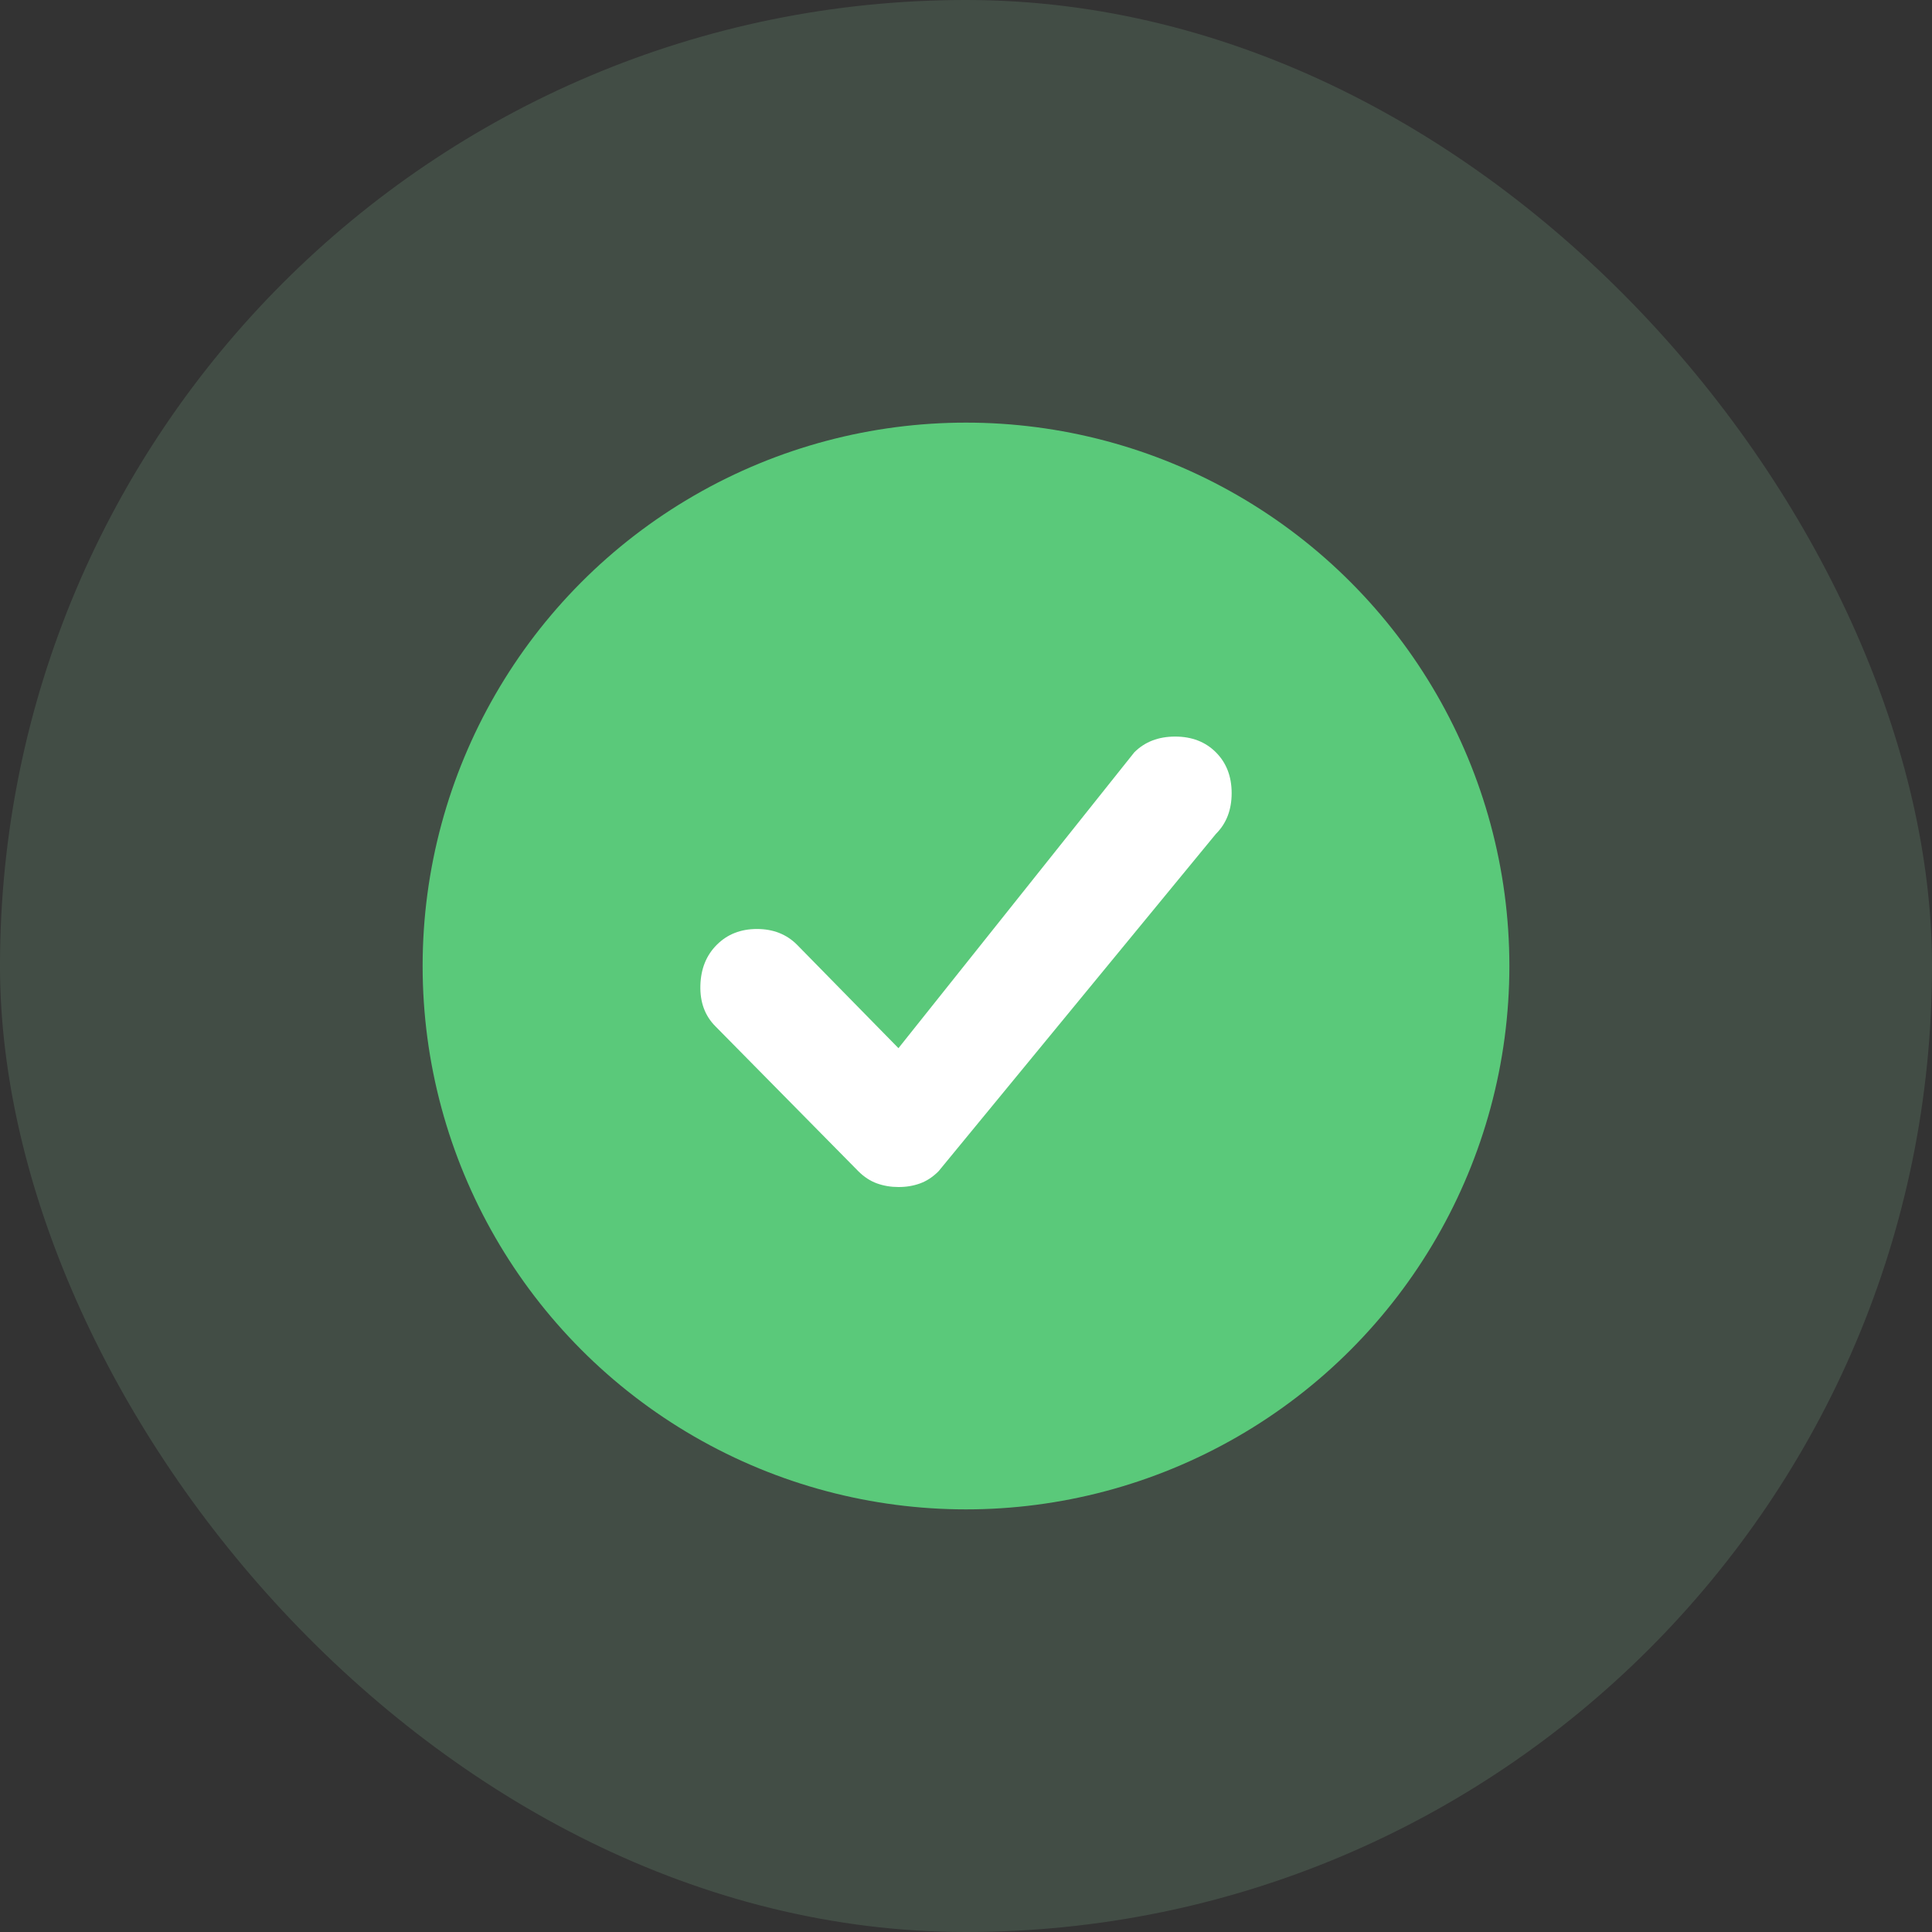 <svg width="160" height="160" viewBox="0 0 160 160" fill="none" xmlns="http://www.w3.org/2000/svg">
<rect x="0" y="0" width="160" height="160" fill="#333333" stroke="none"/>
<g clip-path="url(#clip0_277_265)">
<rect width="160" height="160" rx="80" fill="#9EE8B3" fill-opacity="0.15"/>
<circle cx="80" cy="80" r="45" fill="#5AC97A"/>
<path d="M74.406 98.304C73.774 98.304 73.181 98.204 72.628 98.005C72.075 97.806 71.561 97.471 71.087 97L59.249 84.996C58.38 84.126 57.965 82.999 58.002 81.615C58.04 80.23 58.495 79.105 59.368 78.239C60.237 77.37 61.344 76.935 62.687 76.935C64.031 76.935 65.137 77.37 66.006 78.239L74.406 86.805L93.939 62.304C94.808 61.435 95.935 61 97.32 61C98.704 61 99.83 61.435 100.696 62.304C101.565 63.173 102 64.3 102 65.685C102 67.069 101.565 68.195 100.696 69.061L77.725 97C77.251 97.474 76.738 97.811 76.184 98.01C75.631 98.209 75.039 98.307 74.406 98.304Z" fill="white"/>
</g>
<defs>
<clipPath id="clip0_277_265">
<rect width="160" height="160" fill="white"/>
</clipPath>
</defs>
</svg>
